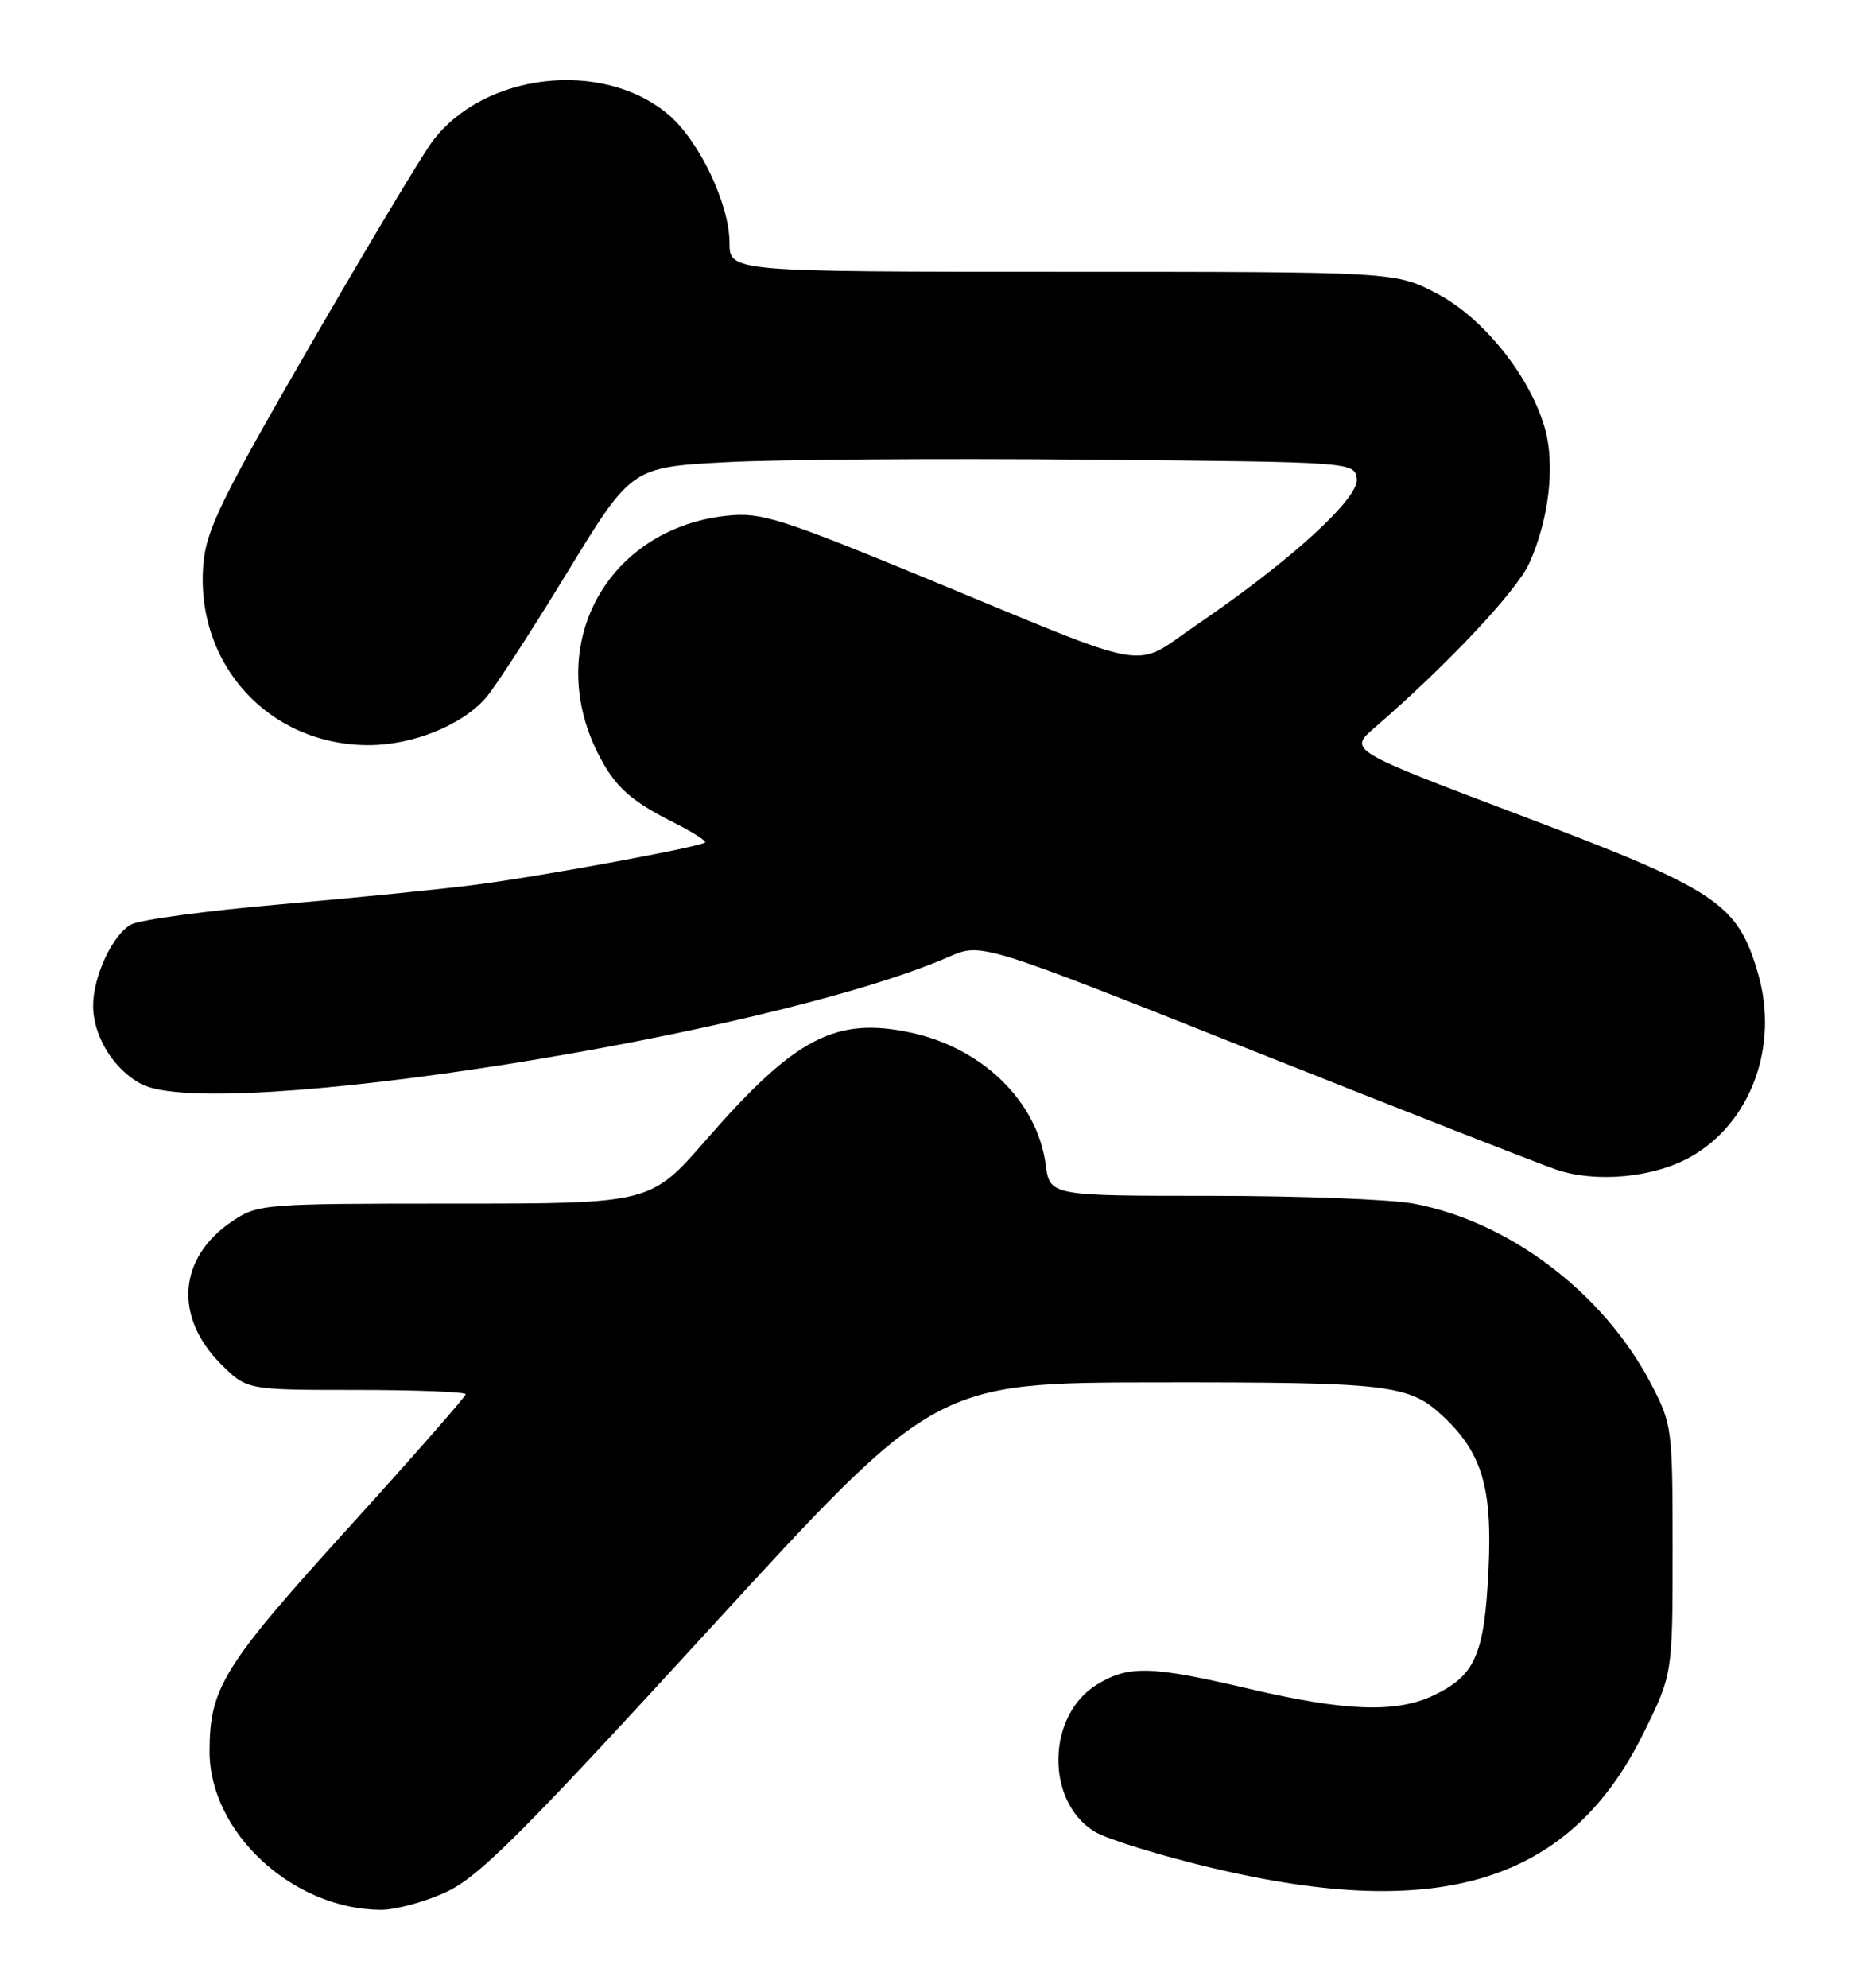 <?xml version="1.0" encoding="UTF-8" standalone="no"?>
<!DOCTYPE svg PUBLIC "-//W3C//DTD SVG 1.1//EN" "http://www.w3.org/Graphics/SVG/1.1/DTD/svg11.dtd" >
<svg xmlns="http://www.w3.org/2000/svg" xmlns:xlink="http://www.w3.org/1999/xlink" version="1.1" viewBox="0 0 239 256">
 <g >
 <path fill="currentColor"
d=" M 57.52 243.64 C 61.72 241.69 67.30 236.11 91.52 209.68 C 120.50 178.06 120.50 178.06 149.18 178.03 C 178.94 178.00 181.53 178.30 185.85 182.32 C 190.94 187.06 192.29 191.55 191.78 202.14 C 191.25 213.12 190.08 215.78 184.67 218.35 C 179.88 220.63 173.32 220.39 161.00 217.50 C 148.30 214.52 145.44 214.44 141.35 216.93 C 134.85 220.89 134.66 232.00 141.04 235.88 C 142.65 236.86 149.49 238.97 156.23 240.57 C 185.63 247.56 202.28 242.36 211.73 223.24 C 215.50 215.61 215.50 215.61 215.50 199.55 C 215.50 183.84 215.44 183.39 212.65 178.08 C 206.52 166.44 194.41 157.29 182.11 155.00 C 179.15 154.45 167.40 154.00 156.00 154.00 C 135.26 154.00 135.26 154.00 134.72 149.94 C 133.63 141.84 126.58 134.96 117.34 132.98 C 107.66 130.91 102.43 133.64 91.01 146.75 C 83.82 155.00 83.82 155.00 58.56 155.00 C 33.90 155.00 33.22 155.05 29.90 157.29 C 22.96 161.96 22.37 169.57 28.48 175.68 C 31.80 179.00 31.80 179.00 45.90 179.00 C 53.65 179.00 60.00 179.25 60.00 179.55 C 60.00 179.86 53.10 187.71 44.67 197.00 C 28.77 214.53 27.00 217.39 27.00 225.55 C 27.00 235.97 37.65 245.84 49.00 245.95 C 50.92 245.97 54.76 244.93 57.52 243.64 Z  M 217.81 148.99 C 225.58 144.62 229.23 134.73 226.51 125.38 C 223.87 116.32 221.32 114.62 196.05 105.06 C 173.74 96.62 173.74 96.62 177.12 93.70 C 186.50 85.60 195.45 76.07 197.05 72.50 C 199.55 66.91 200.36 60.07 199.10 55.37 C 197.29 48.65 191.18 40.96 185.13 37.80 C 179.77 35.00 179.77 35.00 136.89 35.00 C 94.00 35.00 94.00 35.00 93.99 31.25 C 93.98 26.27 90.06 18.07 86.10 14.74 C 77.61 7.59 62.31 9.36 55.69 18.24 C 54.35 20.03 47.27 31.85 39.95 44.50 C 28.55 64.19 26.57 68.24 26.20 72.64 C 25.12 85.53 34.64 95.96 47.50 95.96 C 53.16 95.96 59.50 93.41 62.59 89.88 C 63.73 88.57 68.43 81.35 73.01 73.84 C 81.35 60.18 81.35 60.18 93.43 59.53 C 100.07 59.17 121.03 59.02 140.00 59.19 C 174.45 59.50 174.50 59.50 174.81 61.65 C 175.16 64.13 166.30 72.22 154.25 80.42 C 145.70 86.23 149.37 86.86 119.50 74.55 C 100.56 66.74 98.03 65.94 93.69 66.41 C 78.19 68.06 70.03 83.06 77.03 97.00 C 79.17 101.27 81.19 103.11 86.85 105.95 C 89.24 107.16 91.04 108.30 90.85 108.49 C 90.28 109.05 70.14 112.78 61.50 113.91 C 57.10 114.49 45.74 115.63 36.25 116.45 C 26.76 117.27 18.06 118.44 16.91 119.05 C 14.53 120.32 12.00 125.72 12.00 129.52 C 12.00 133.45 14.67 137.78 18.24 139.62 C 27.85 144.59 99.00 133.36 122.31 123.20 C 126.44 121.40 126.44 121.40 161.47 135.33 C 180.74 142.99 198.30 149.87 200.50 150.62 C 205.63 152.36 213.04 151.67 217.81 148.99 Z "/>
</g>
</svg>